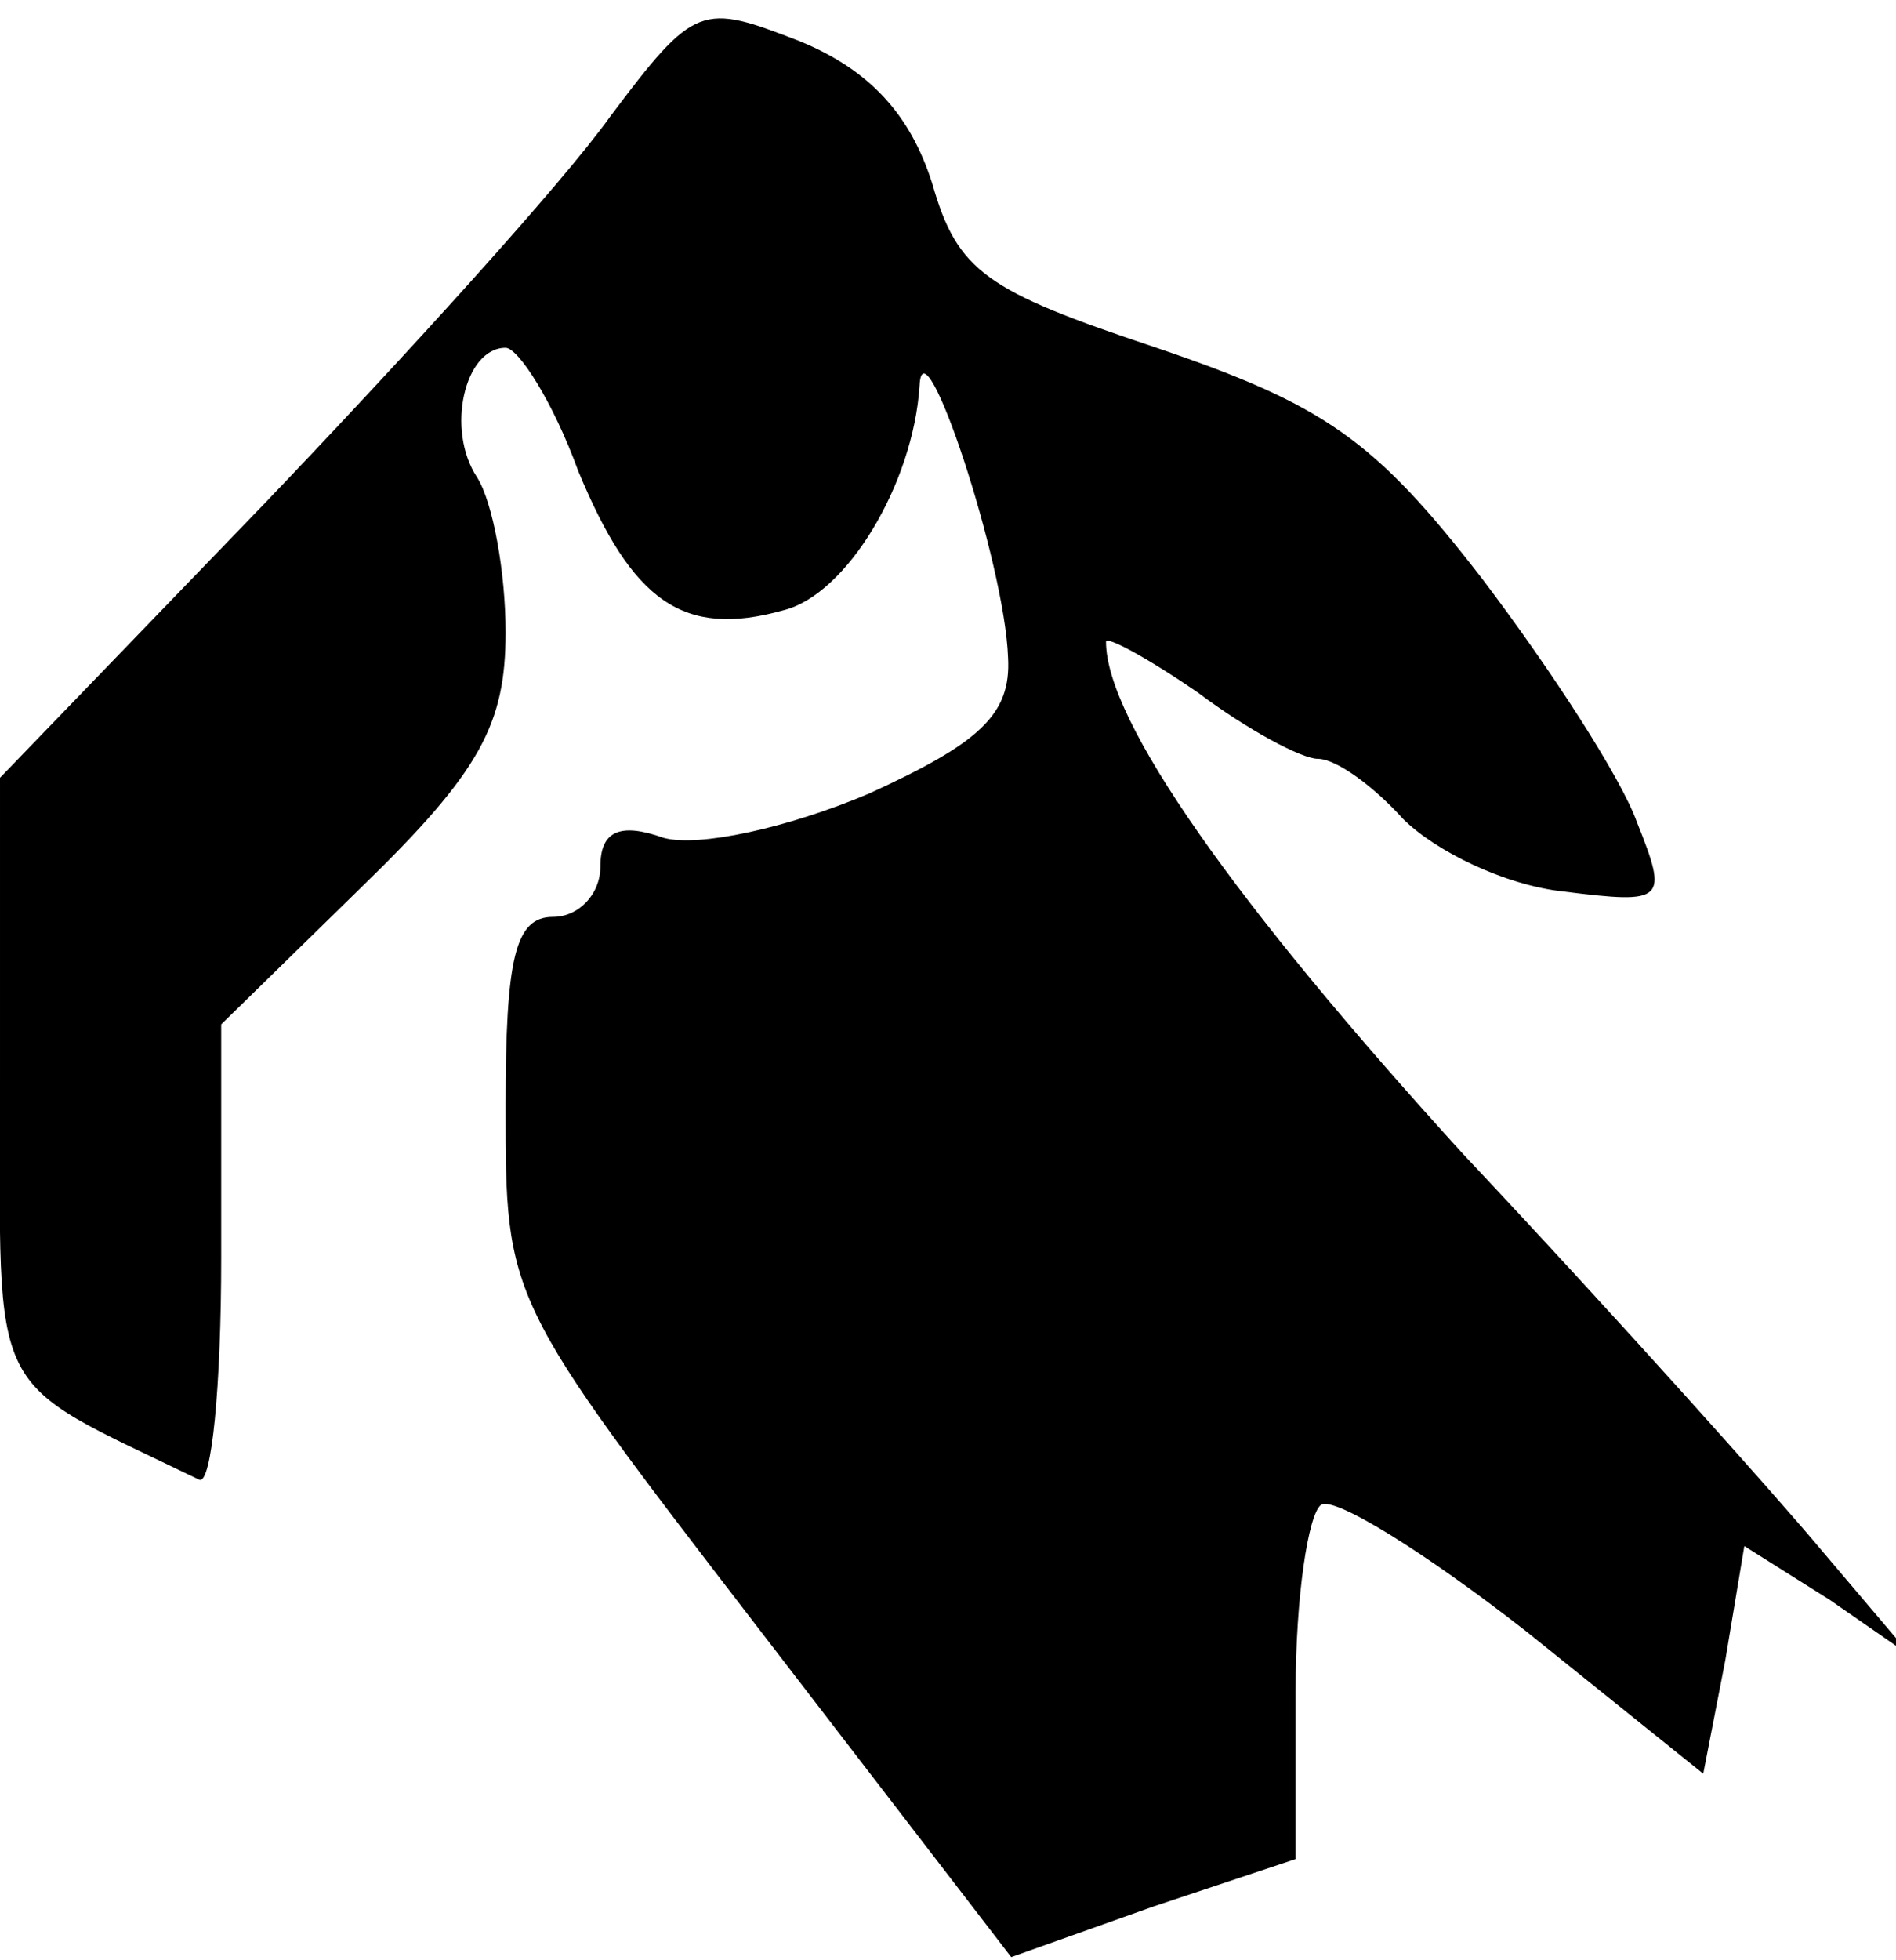 <?xml version="1.0" standalone="no"?>
<!DOCTYPE svg PUBLIC "-//W3C//DTD SVG 20010904//EN"
 "http://www.w3.org/TR/2001/REC-SVG-20010904/DTD/svg10.dtd">
<svg version="1.0" xmlns="http://www.w3.org/2000/svg"
 width="60pt" height="62pt" viewBox="0 0 60 62"
 preserveAspectRatio="xMidYMid meet">
<g transform="translate(0,62) scale(0.1,-0.1)"
fill="#000000" stroke="none">
<path fill="#000000" stroke="none" d="M193 583 c-15 -21 -65 -76 -110 -123
l-83 -86 0 -96 c0 -103 -5 -93 63 -126 4 -2 7 30 7 70 l0 74 45 44 c37 36 45
51 45 80 0 19 -4 41 -9 49 -10 15 -4 41 9 41 4 0 15 -17 23 -39 17 -41 33 -53
65 -44 20 5 41 40 43 71 1 22 27 -56 28 -86 1 -18 -9 -27 -44 -43 -26 -11 -54
-17 -65 -14 -14 5 -20 2 -20 -9 0 -9 -7 -16 -15 -16 -12 0 -15 -13 -15 -60 0
-61 0 -61 80 -165 l80 -104 45 16 45 15 0 53 c0 30 4 56 8 59 4 3 33 -15 65
-40 l56 -45 7 36 6 36 27 -17 26 -18 -28 33 c-15 18 -66 75 -114 126 -72 79
-113 137 -113 162 0 2 13 -5 29 -16 16 -12 33 -21 38 -21 6 0 18 -9 27 -19 10
-10 32 -21 51 -23 32 -4 33 -3 23 22 -5 14 -27 48 -49 77 -34 44 -50 55 -103
73 -54 18 -63 24 -71 52 -7 22 -20 36 -42 45 -31 12 -33 12 -60 -24z"/>
</g>
</svg>
